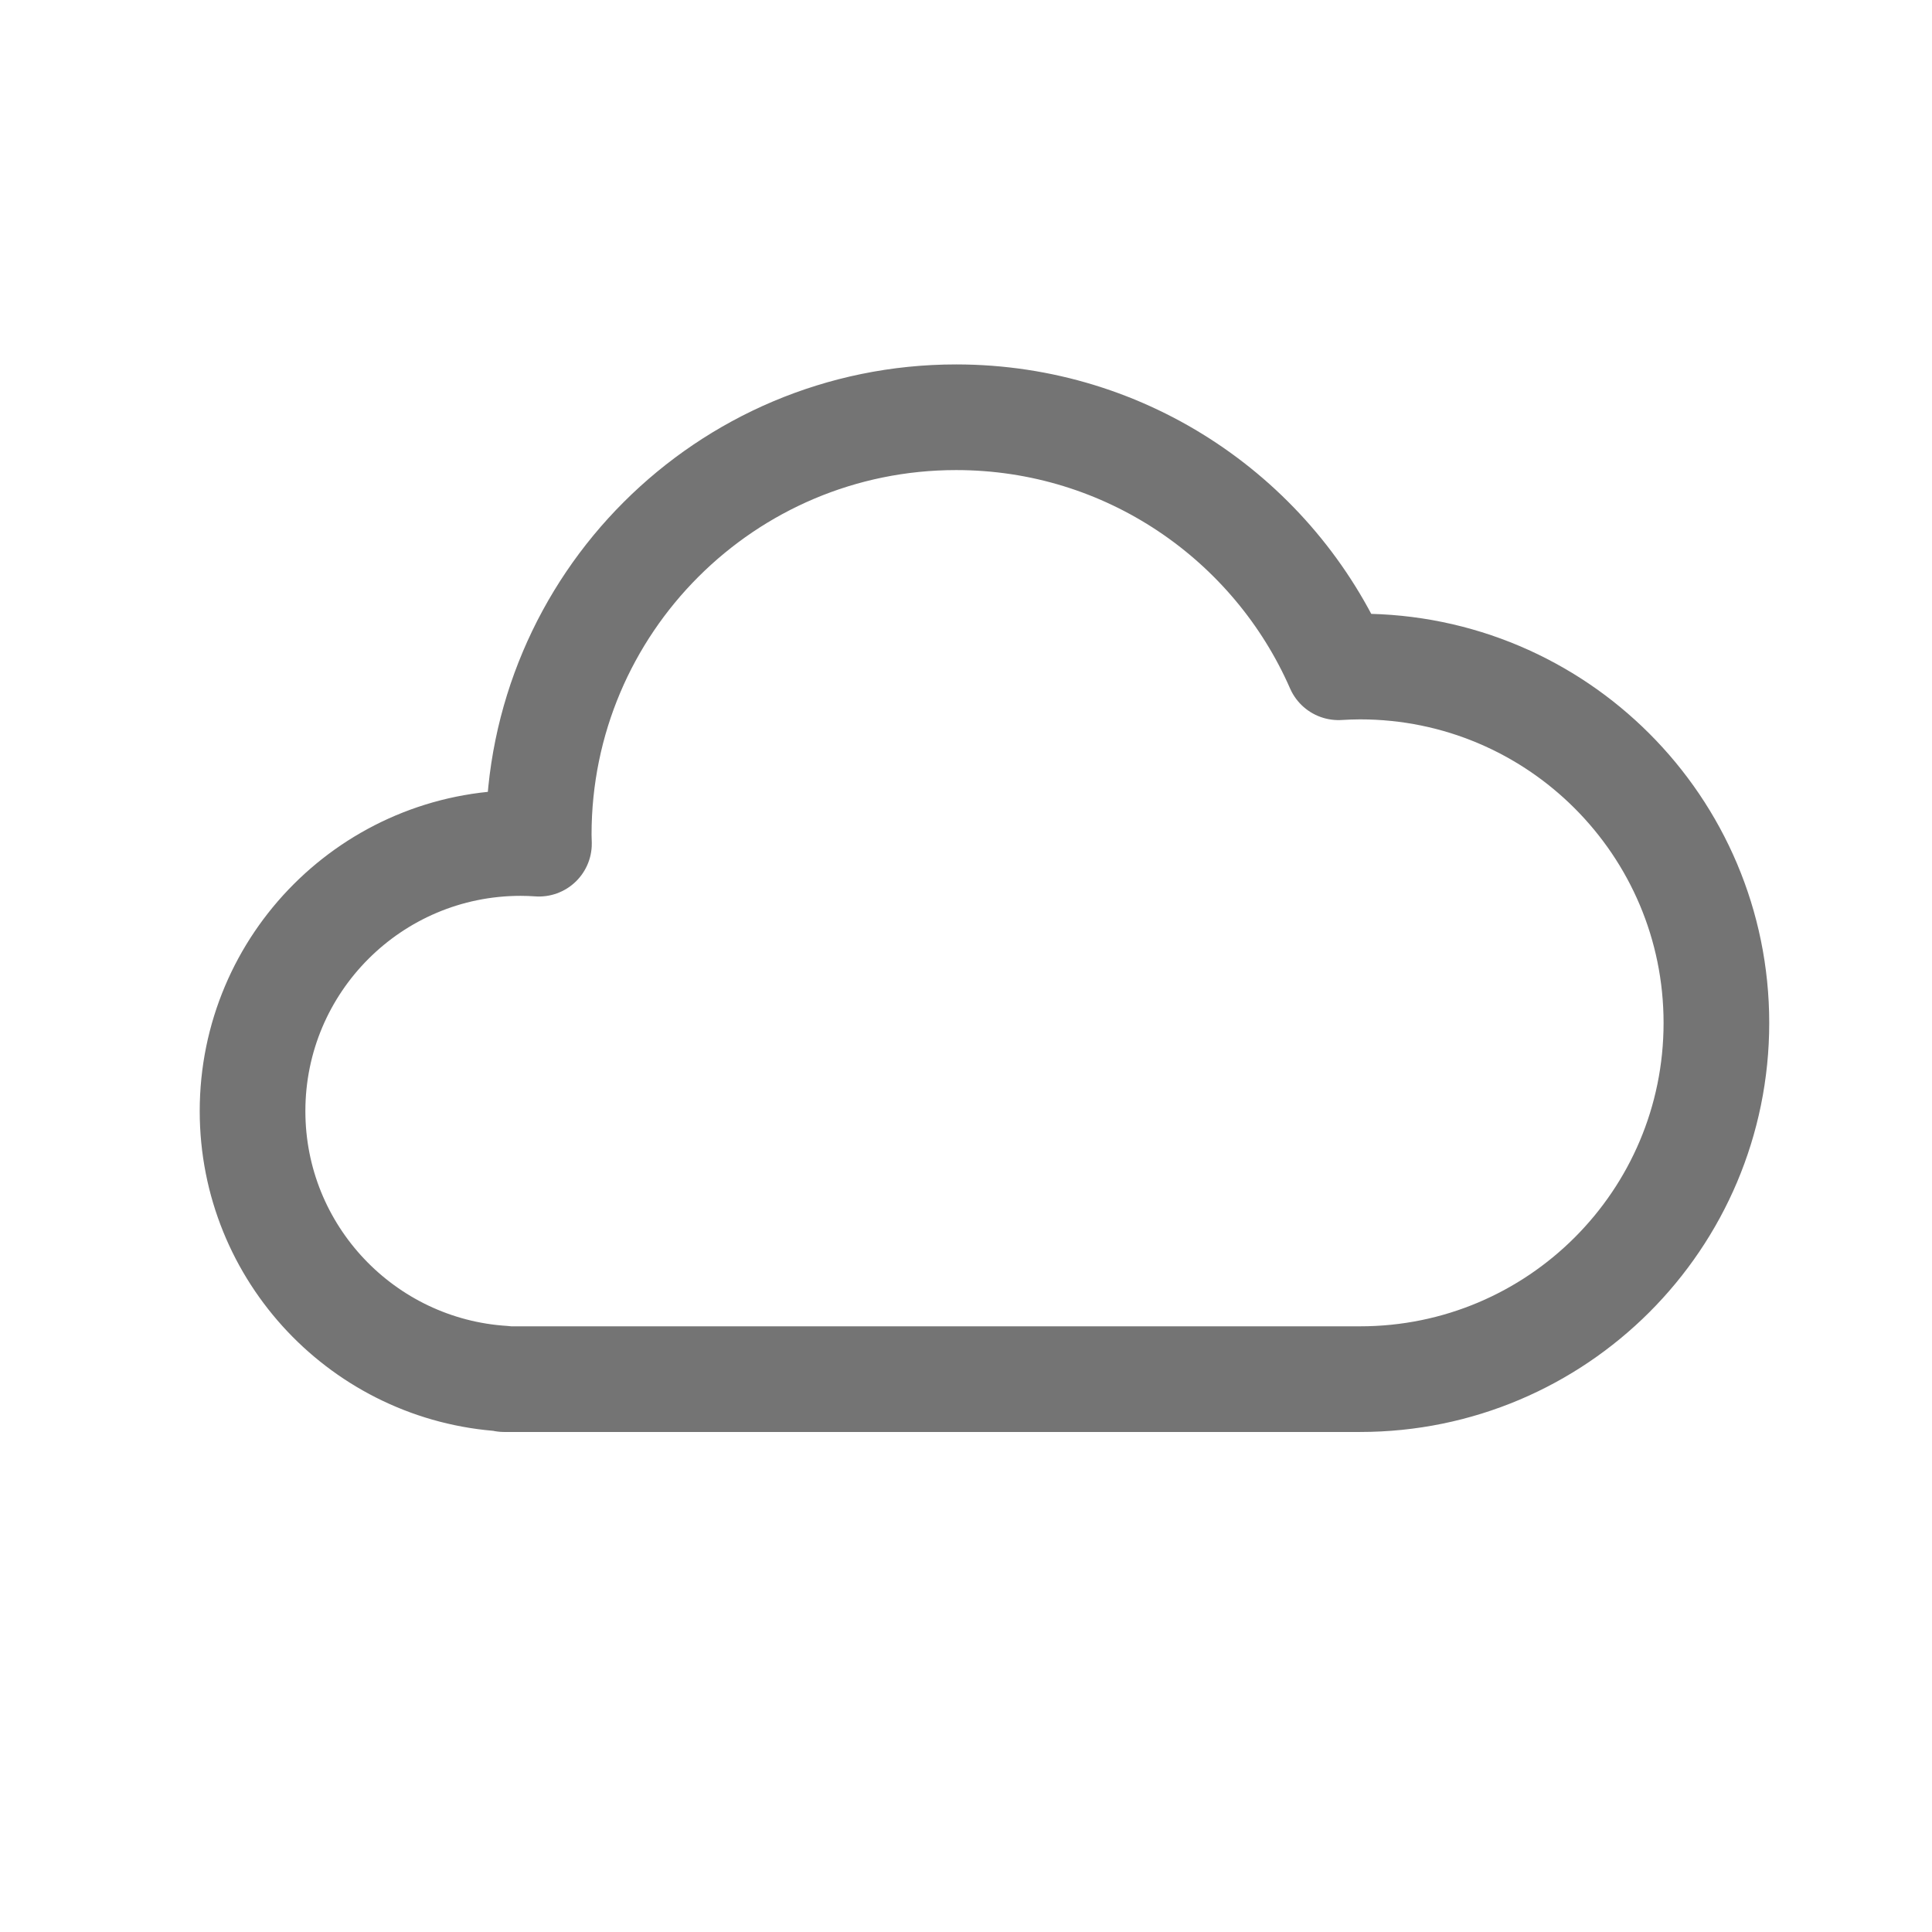 <?xml version="1.0" encoding="utf-8"?>
<!-- Generator: Adobe Illustrator 16.0.3, SVG Export Plug-In . SVG Version: 6.00 Build 0)  -->
<!DOCTYPE svg PUBLIC "-//W3C//DTD SVG 1.1//EN" "http://www.w3.org/Graphics/SVG/1.1/DTD/svg11.dtd">
<svg version="1.1" id="Ebene_1" xmlns="http://www.w3.org/2000/svg" xmlns:xlink="http://www.w3.org/1999/xlink" x="0px" y="0px"
	 width="32px" height="32px" viewBox="0 0 32 32" enable-background="new 0 0 32 32" xml:space="preserve">
<path fill="none" stroke="#747474" stroke-width="1.75" stroke-linecap="round" stroke-linejoin="round" stroke-miterlimit="10" d="
	M22.526,11.04c-0.119,0-0.238,0.005-0.357,0.012c-1.067-2.438-3.5-4.141-6.332-4.141c-3.818,0-6.914,3.095-6.914,6.913
	c0,0.05,0.003,0.1,0.004,0.15c-0.101-0.007-0.201-0.011-0.303-0.011c-2.453,0-4.441,1.988-4.441,4.44
	c0,2.359,1.842,4.289,4.167,4.432v0.008h14.177c3.26,0,5.902-2.641,5.902-5.9S25.786,11.04,22.526,11.04z"/>
</svg>
